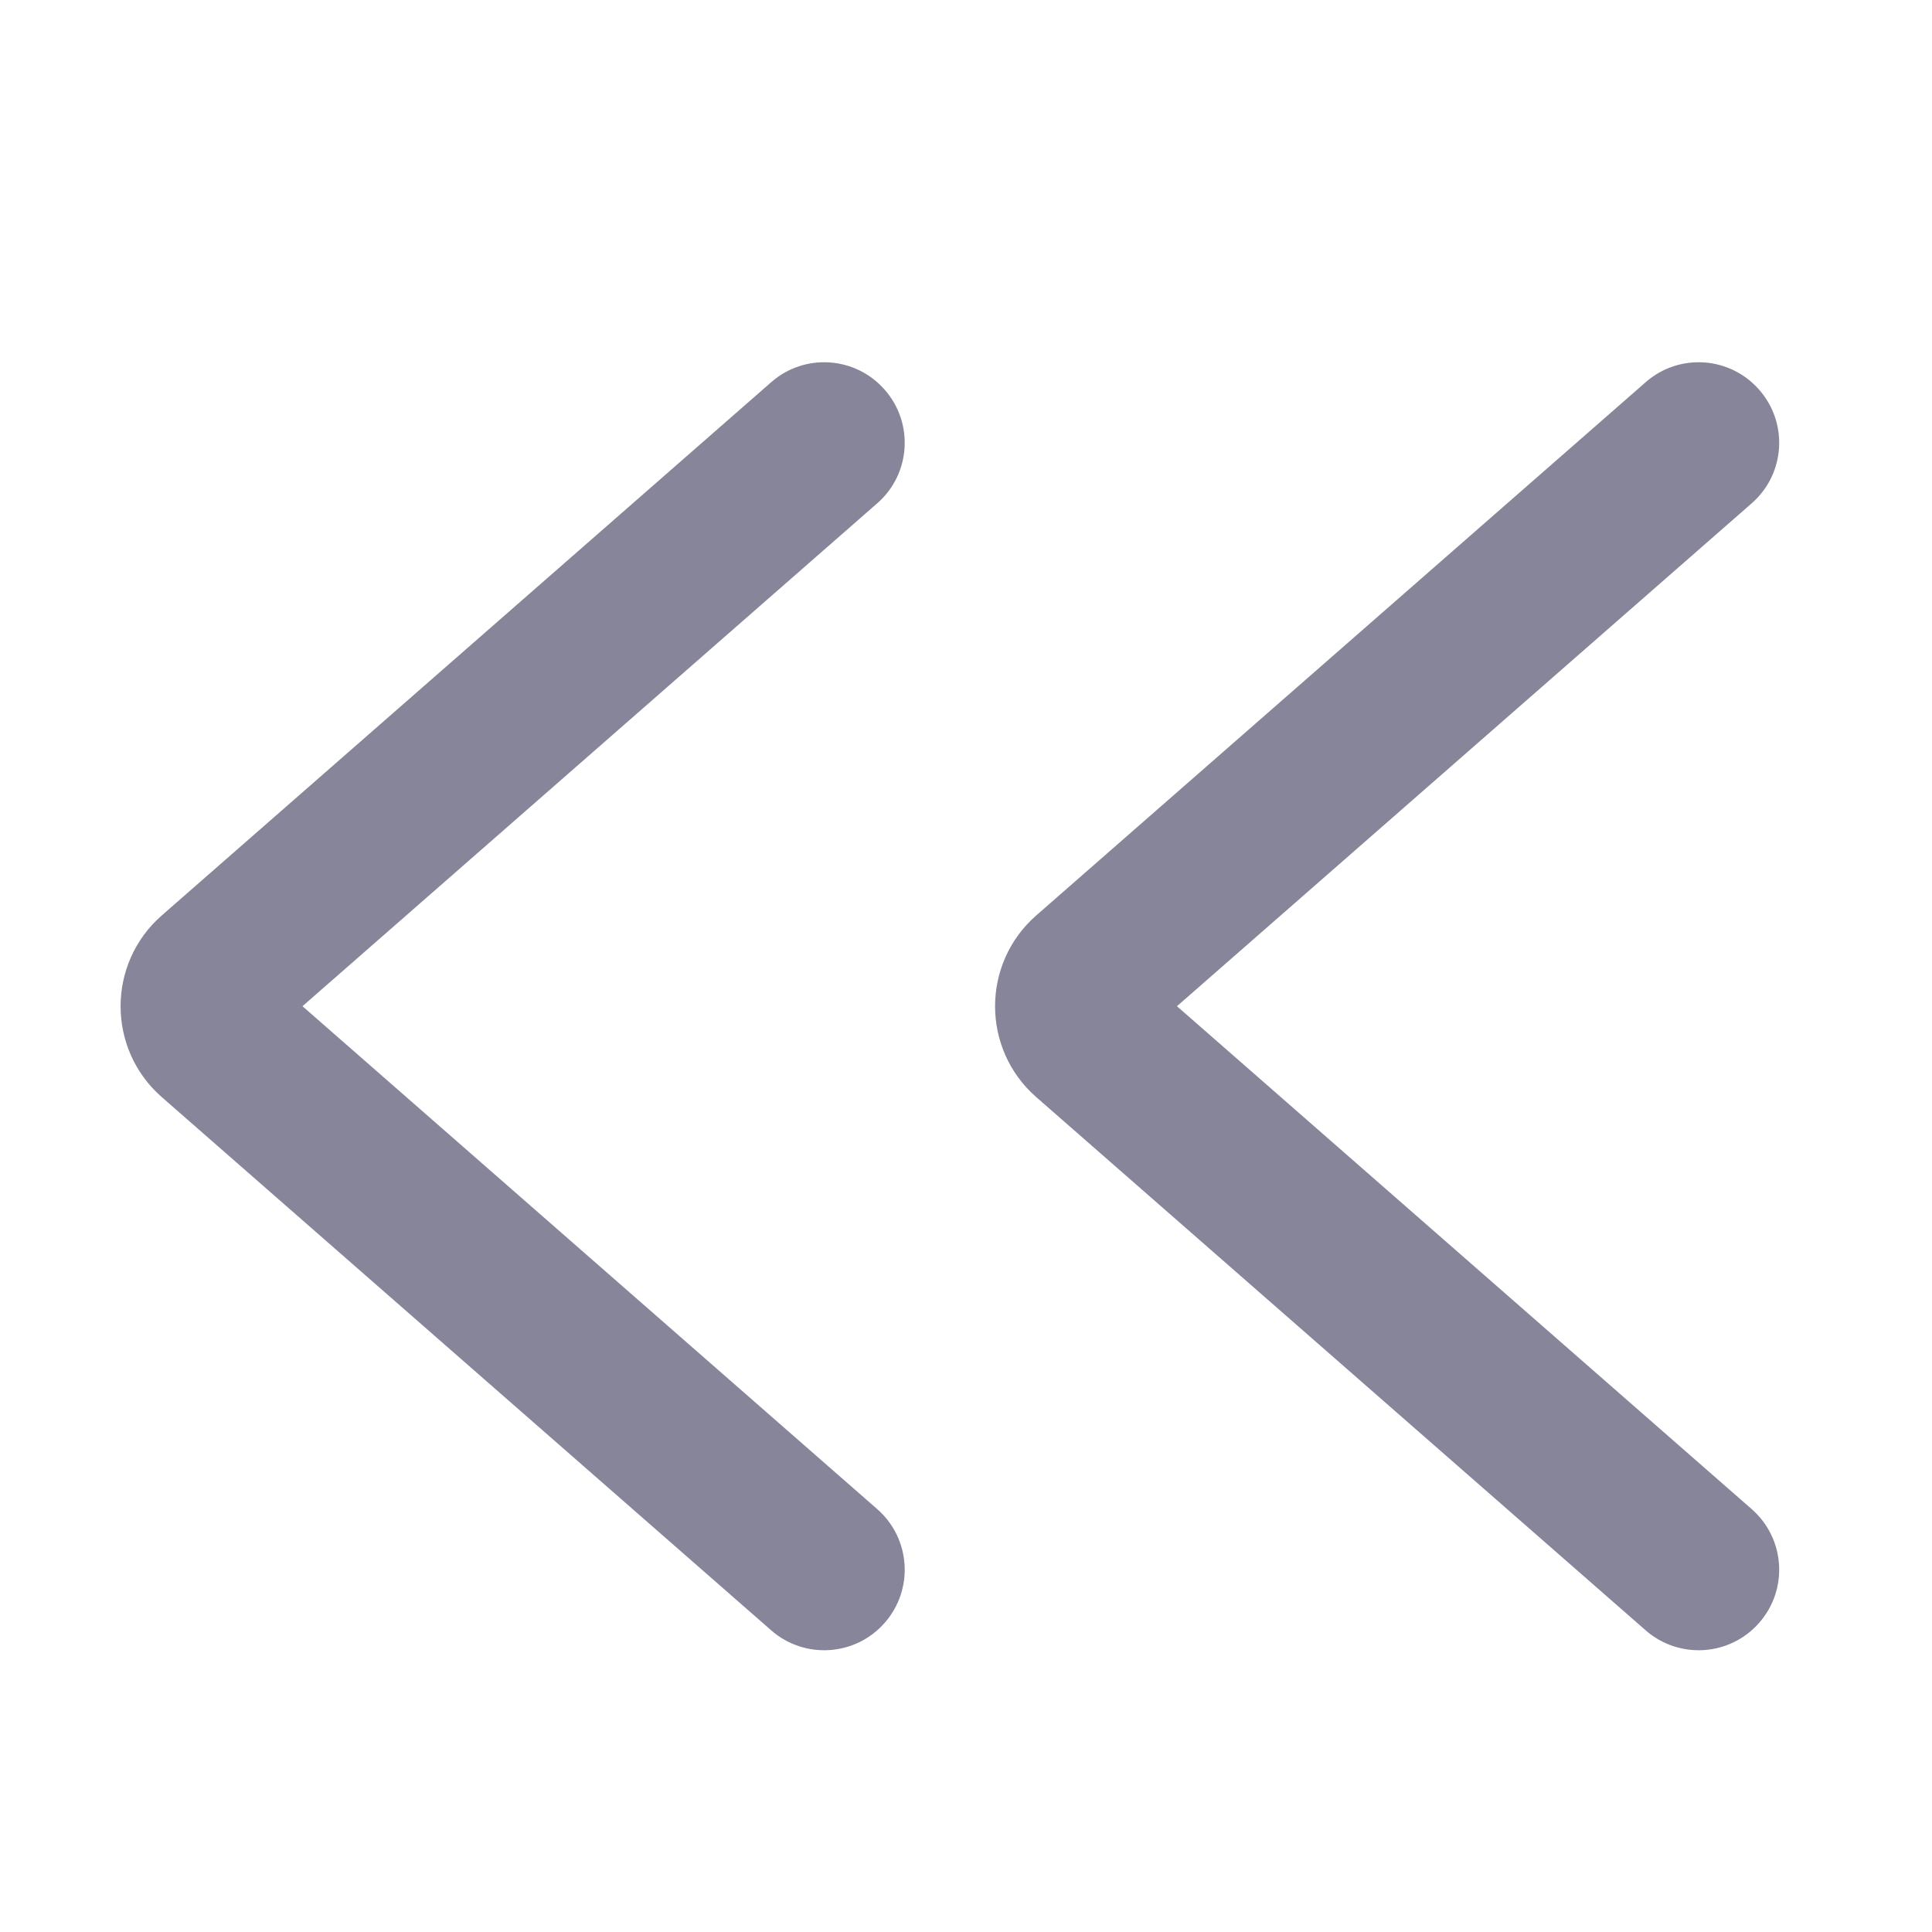 <svg width="16" height="16" viewBox="0 0 16 16" fill="none" xmlns="http://www.w3.org/2000/svg">
<path fill-rule="evenodd" clip-rule="evenodd" d="M14.569 3.228C14.812 3.505 14.784 3.926 14.507 4.168L9.747 8.333L14.507 12.498C14.784 12.741 14.812 13.162 14.569 13.439C14.327 13.716 13.906 13.744 13.629 13.502L8.582 9.086C8.127 8.688 8.127 7.979 8.582 7.581L13.629 3.165C13.906 2.922 14.327 2.951 14.569 3.228Z" fill="#868599"/>
<path fill-rule="evenodd" clip-rule="evenodd" d="M7.327 3.228C7.57 3.505 7.542 3.926 7.265 4.168L2.505 8.333L7.265 12.498C7.542 12.741 7.57 13.162 7.327 13.439C7.085 13.716 6.664 13.744 6.387 13.502L1.34 9.086C0.885 8.688 0.885 7.979 1.34 7.581L6.387 3.165C6.664 2.922 7.085 2.951 7.327 3.228Z" fill="#868599"/>
</svg>
